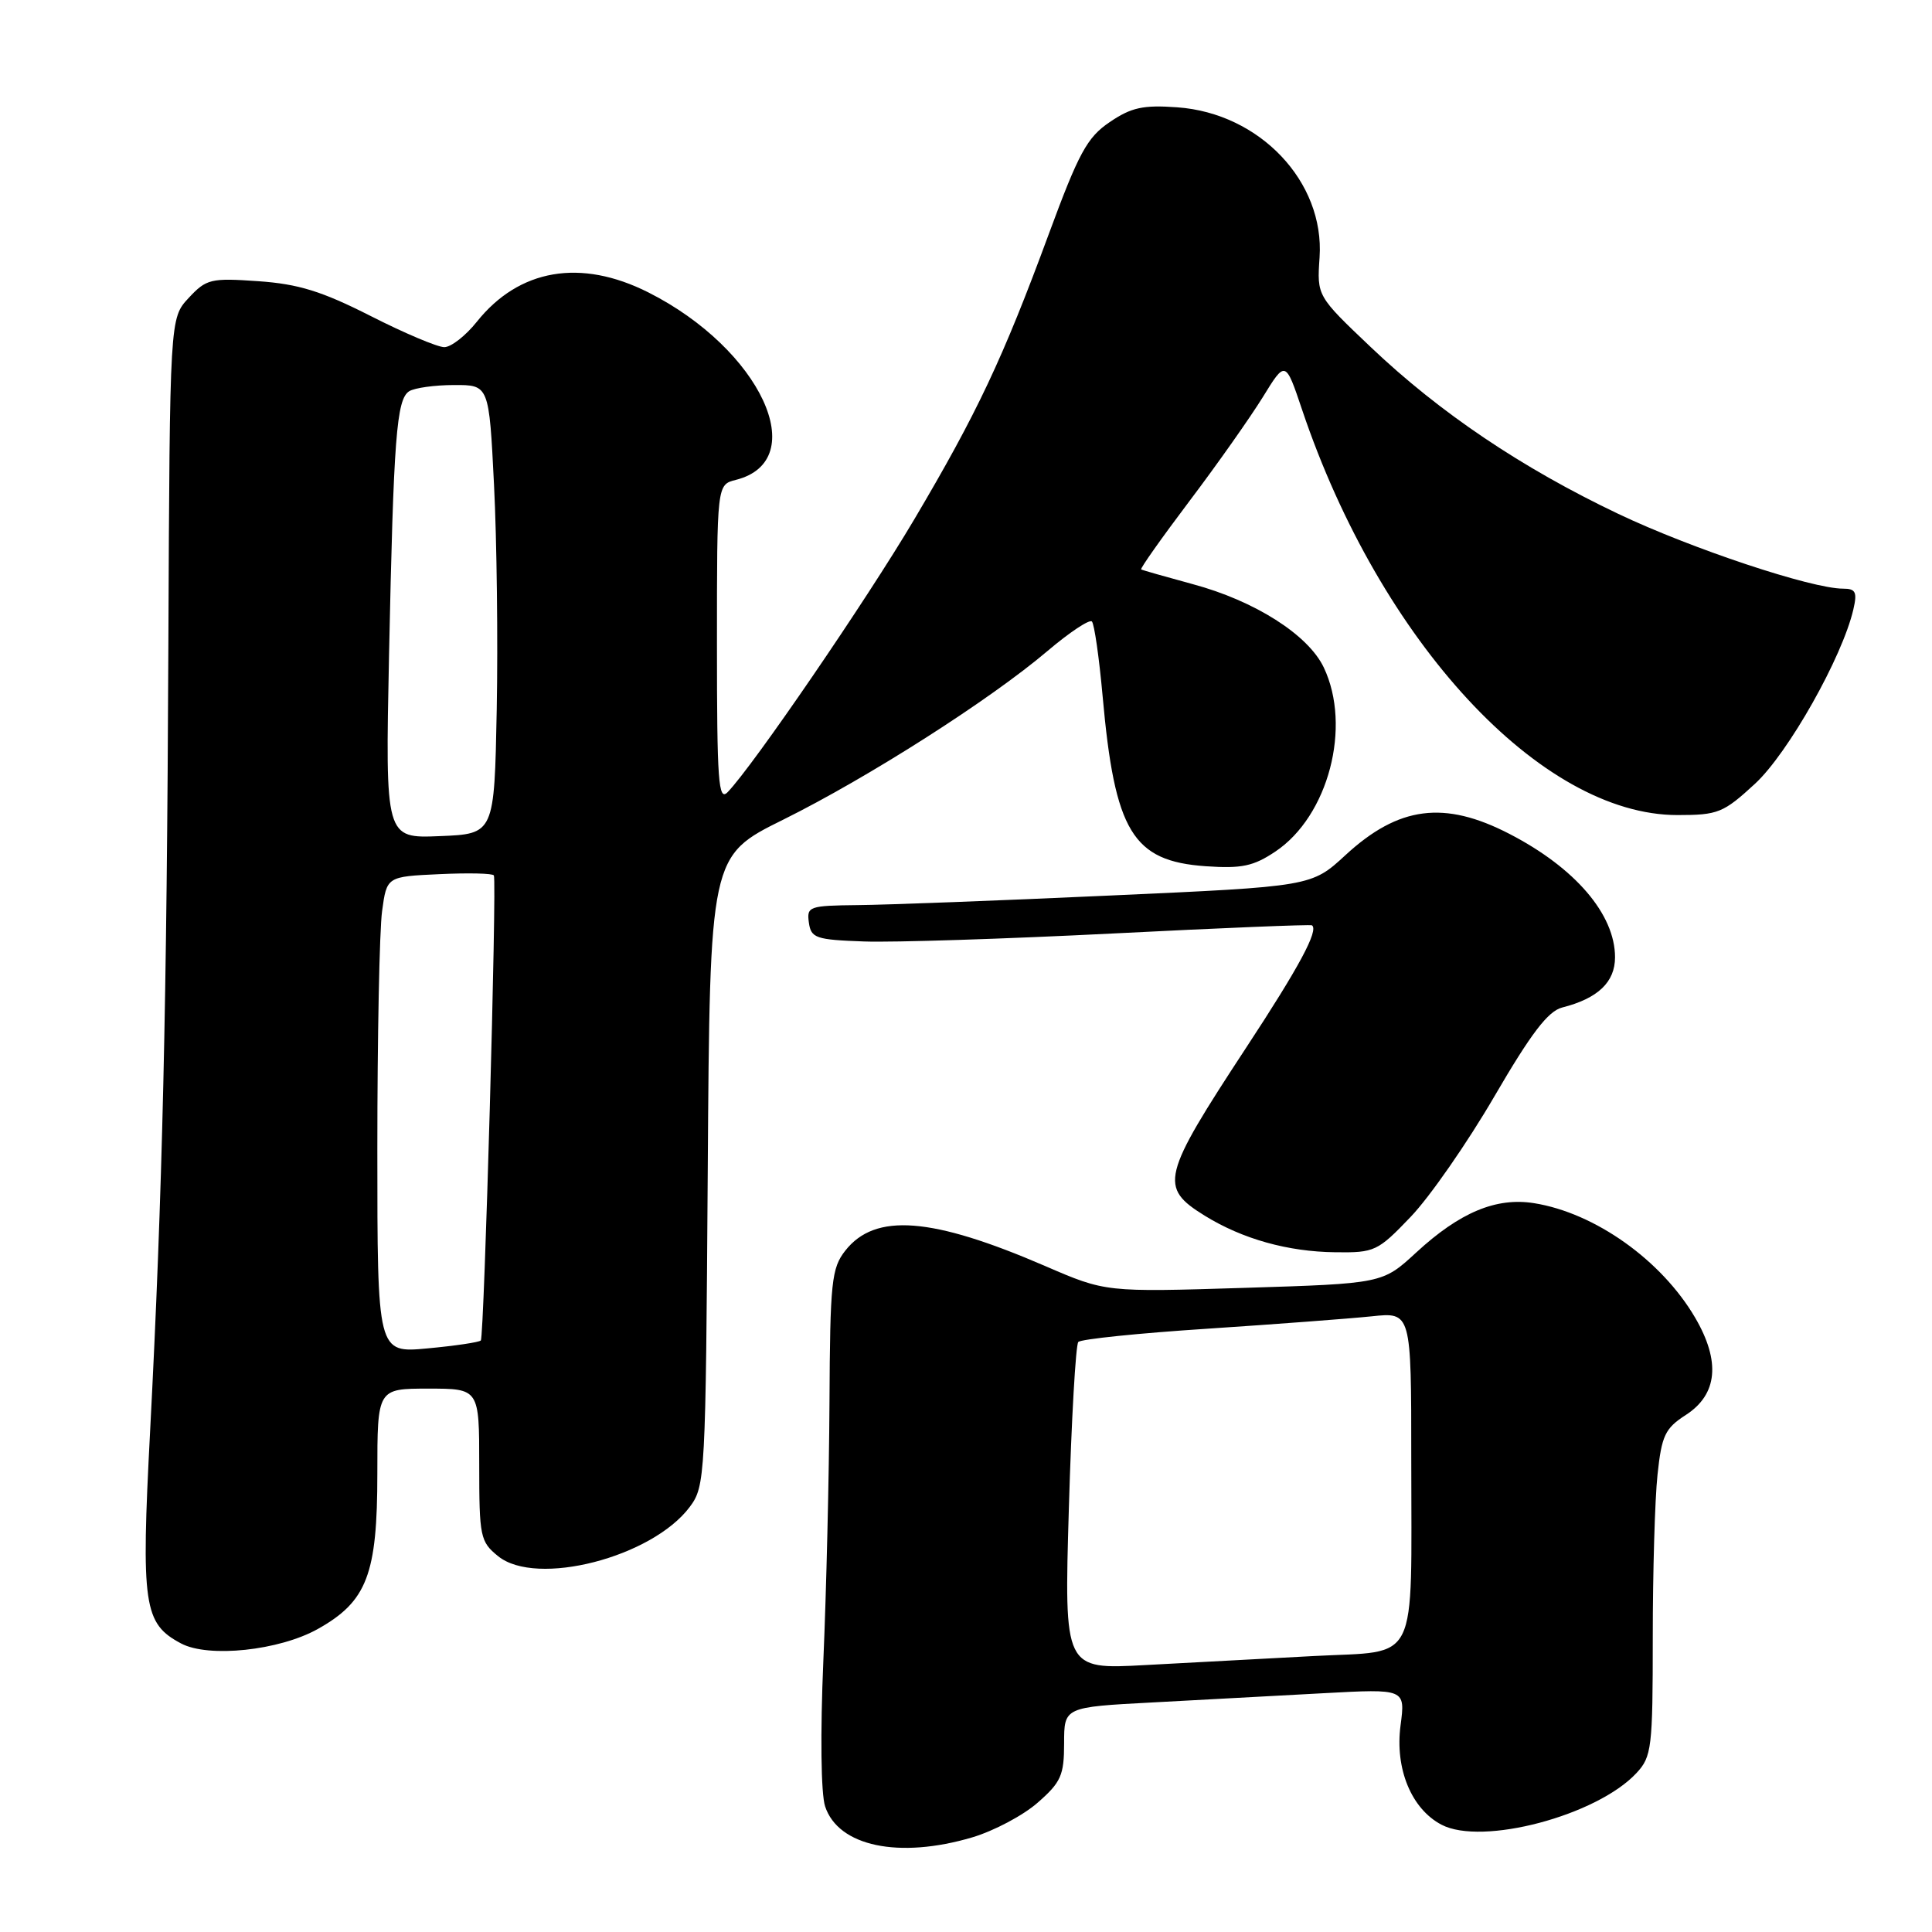 <?xml version="1.0" encoding="UTF-8" standalone="no"?>
<!DOCTYPE svg PUBLIC "-//W3C//DTD SVG 1.1//EN" "http://www.w3.org/Graphics/SVG/1.1/DTD/svg11.dtd" >
<svg xmlns="http://www.w3.org/2000/svg" xmlns:xlink="http://www.w3.org/1999/xlink" version="1.1" viewBox="0 0 256 256">
 <g >
 <path fill="currentColor"
d=" M 128.83 243.46 C 131.69 242.61 135.60 240.54 137.51 238.85 C 140.59 236.16 141.00 235.22 141.00 231.00 C 141.00 226.20 141.00 226.20 152.75 225.58 C 159.21 225.24 169.39 224.69 175.36 224.36 C 186.22 223.77 186.22 223.77 185.58 228.63 C 184.82 234.37 187.02 239.69 191.00 241.78 C 196.38 244.61 211.59 240.58 216.84 234.94 C 218.86 232.77 219.00 231.62 219.00 216.96 C 219.00 208.34 219.28 198.64 219.63 195.40 C 220.18 190.21 220.63 189.26 223.38 187.49 C 227.59 184.77 228.01 180.40 224.61 174.59 C 220.15 166.98 211.34 160.72 203.29 159.43 C 198.25 158.62 193.43 160.64 187.66 165.96 C 183.19 170.08 183.19 170.08 164.85 170.65 C 146.50 171.22 146.50 171.22 138.50 167.76 C 123.46 161.26 115.97 160.68 112.01 165.71 C 110.18 168.04 109.99 169.83 109.91 185.88 C 109.86 195.57 109.49 210.93 109.10 220.00 C 108.68 229.72 108.78 237.67 109.33 239.35 C 111.07 244.65 119.11 246.34 128.83 243.46 Z  M 42.11 215.85 C 48.63 212.20 50.00 208.62 50.00 195.27 C 50.00 184.00 50.00 184.00 56.75 184.00 C 63.50 184.00 63.50 184.00 63.50 194.09 C 63.50 203.64 63.63 204.28 66.00 206.20 C 71.06 210.31 86.40 206.36 91.40 199.67 C 93.44 196.93 93.51 195.76 93.78 155.14 C 94.06 113.42 94.06 113.42 103.78 108.61 C 115.05 103.02 131.18 92.73 138.80 86.26 C 141.71 83.79 144.36 82.03 144.68 82.35 C 145.00 82.67 145.64 87.11 146.10 92.22 C 147.71 110.20 150.07 114.10 159.76 114.78 C 164.54 115.11 166.09 114.78 169.00 112.83 C 176.02 108.13 179.13 96.28 175.41 88.45 C 173.35 84.11 166.25 79.60 158.00 77.39 C 154.43 76.42 151.37 75.55 151.21 75.45 C 151.05 75.34 153.94 71.26 157.62 66.38 C 161.31 61.50 165.67 55.30 167.33 52.62 C 170.33 47.74 170.33 47.74 172.54 54.31 C 182.89 85.02 204.17 108.00 222.27 108.00 C 227.65 108.00 228.35 107.72 232.55 103.85 C 236.94 99.80 244.12 87.07 245.58 80.75 C 246.11 78.46 245.89 78.00 244.22 78.00 C 240.04 78.00 224.09 72.69 214.41 68.08 C 201.64 62.00 190.77 54.68 181.65 46.01 C 174.50 39.22 174.50 39.22 174.85 34.11 C 175.53 24.08 166.92 15.00 156.00 14.22 C 151.47 13.89 149.89 14.24 147.04 16.18 C 144.05 18.20 142.94 20.25 138.97 31.01 C 132.89 47.50 129.46 54.77 121.15 68.81 C 114.80 79.54 99.79 101.48 96.42 104.96 C 95.19 106.23 95.00 103.57 95.00 85.32 C 95.00 64.22 95.00 64.22 97.49 63.59 C 107.67 61.04 100.79 46.25 85.92 38.75 C 76.94 34.22 68.78 35.62 63.17 42.65 C 61.70 44.49 59.77 46.00 58.87 46.00 C 57.97 46.00 53.57 44.14 49.09 41.86 C 42.64 38.59 39.54 37.63 34.22 37.26 C 27.93 36.82 27.34 36.96 25.00 39.48 C 22.50 42.16 22.50 42.16 22.31 85.33 C 22.11 133.20 21.53 158.10 19.89 189.64 C 18.68 212.78 19.03 215.13 24.00 217.77 C 27.64 219.70 37.00 218.71 42.11 215.85 Z  M 186.93 161.23 C 189.45 158.60 194.43 151.43 198.00 145.30 C 202.88 136.92 205.12 133.98 207.00 133.50 C 211.73 132.30 214.00 130.14 214.00 126.84 C 214.00 121.16 208.72 114.99 200.00 110.49 C 191.37 106.03 185.32 106.82 178.29 113.30 C 173.78 117.46 173.78 117.46 147.14 118.66 C 132.49 119.33 117.43 119.90 113.68 119.93 C 107.20 120.00 106.88 120.11 107.18 122.25 C 107.47 124.31 108.09 124.52 114.50 124.75 C 118.35 124.89 133.20 124.41 147.50 123.69 C 161.80 122.96 173.65 122.48 173.84 122.61 C 174.76 123.26 172.16 128.11 165.15 138.78 C 153.89 155.94 153.55 157.32 159.64 161.09 C 164.63 164.17 170.65 165.86 176.93 165.93 C 182.15 166.00 182.55 165.81 186.93 161.23 Z  M 141.63 199.86 C 141.97 188.11 142.54 178.19 142.88 177.82 C 143.22 177.44 150.93 176.65 160.00 176.06 C 169.07 175.46 178.86 174.72 181.75 174.42 C 187.00 173.86 187.00 173.86 187.00 193.30 C 187.00 221.04 188.16 218.69 174.14 219.43 C 167.74 219.77 157.66 220.31 151.75 220.63 C 141.00 221.22 141.00 221.22 141.63 199.86 Z  M 50.00 152.28 C 50.00 137.43 50.28 123.23 50.63 120.72 C 51.25 116.15 51.25 116.15 58.22 115.83 C 62.06 115.65 65.30 115.72 65.44 116.00 C 65.85 116.86 64.16 177.17 63.71 177.62 C 63.48 177.86 60.30 178.33 56.64 178.67 C 50.00 179.29 50.00 179.29 50.00 152.28 Z  M 51.55 86.79 C 52.15 57.91 52.54 52.91 54.22 51.84 C 54.93 51.40 57.59 51.02 60.15 51.02 C 64.80 51.00 64.80 51.00 65.46 64.25 C 65.83 71.54 65.99 84.92 65.82 94.00 C 65.50 110.50 65.50 110.50 58.27 110.79 C 51.05 111.09 51.05 111.09 51.55 86.79 Z "/>
</g>
</svg>
